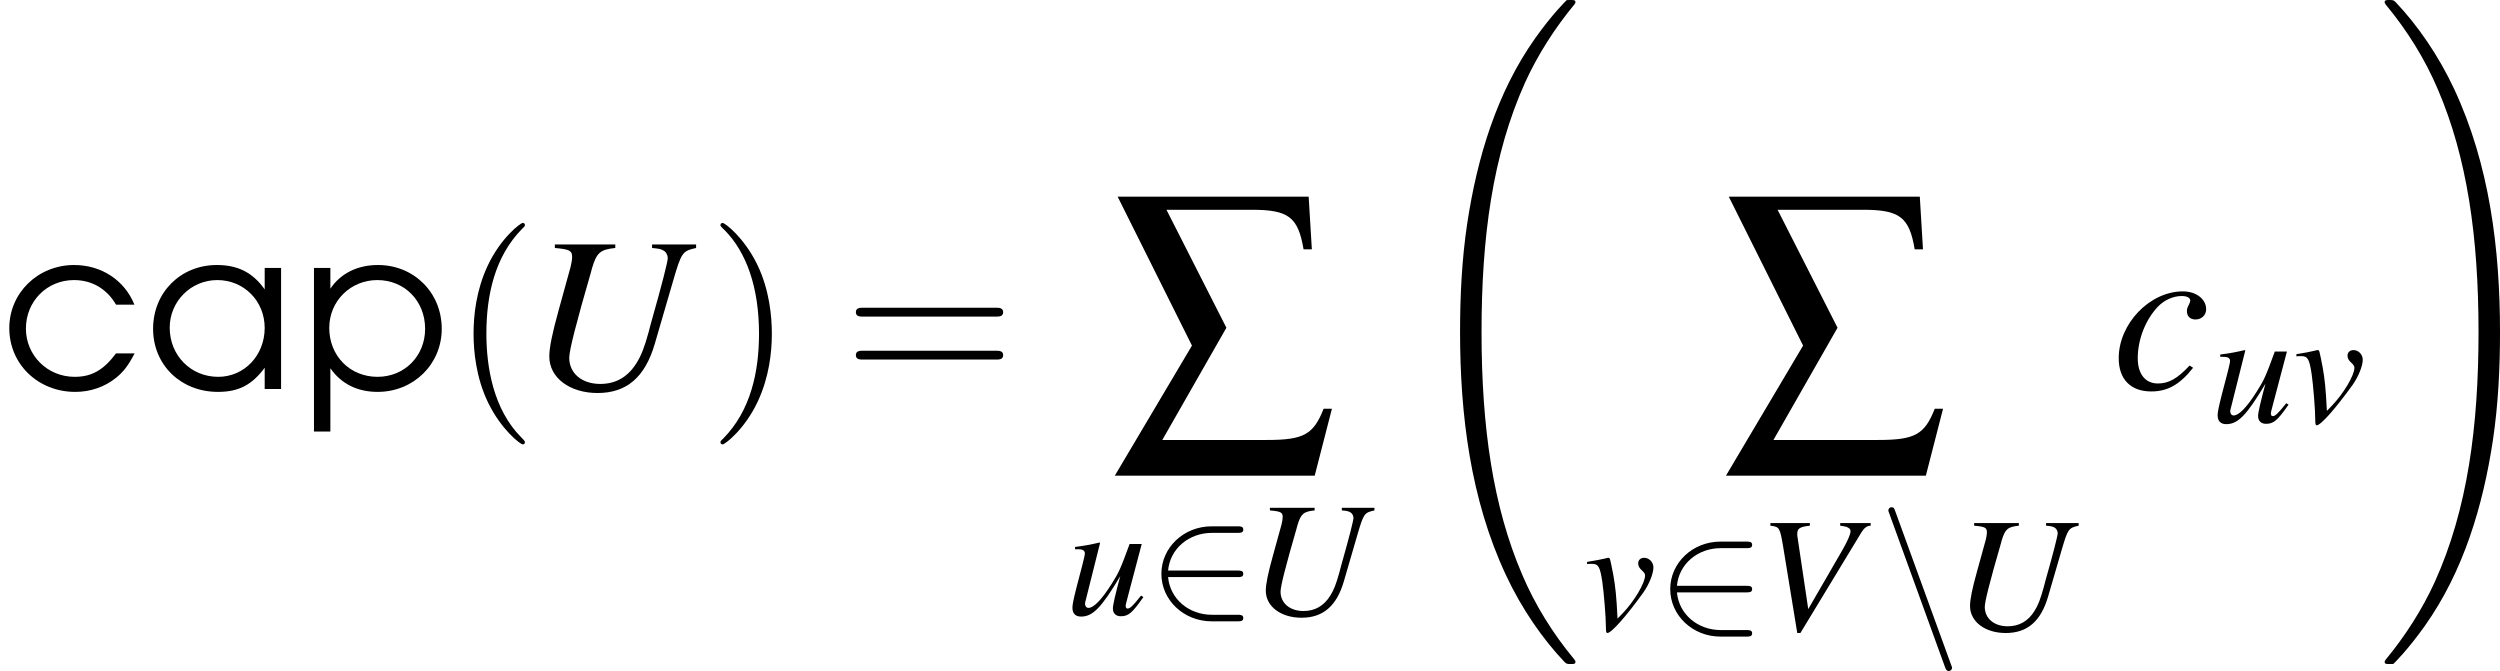 <?xml version='1.0' encoding='UTF-8'?>
<!-- This file was generated by dvisvgm 2.13.3 -->
<svg version='1.1' xmlns='http://www.w3.org/2000/svg' xmlns:xlink='http://www.w3.org/1999/xlink' width='156.892pt' height='42.111pt' viewBox='221.302 751.955 156.892 42.111'>
<defs>
<use id='g50-97' xlink:href='#g1-97' transform='scale(1.25)'/>
<use id='g50-99' xlink:href='#g1-99' transform='scale(1.25)'/>
<use id='g50-112' xlink:href='#g1-112' transform='scale(1.25)'/>
<use id='g46-40' xlink:href='#g38-40' transform='scale(1.667)'/>
<use id='g46-41' xlink:href='#g38-41' transform='scale(1.667)'/>
<use id='g46-61' xlink:href='#g38-61' transform='scale(1.667)'/>
<path id='g8-32' d='M7.514 29.27C7.514 29.24 7.514 29.22 7.454 29.151C6.501 28 5.707 26.729 5.122 25.35C3.821 22.312 3.305 18.759 3.305 14.491C3.305 10.263 3.792 6.551 5.26 3.295C5.836 2.035 6.59 .864 7.474-.208C7.494-.238 7.514-.258 7.514-.298C7.514-.397 7.444-.397 7.295-.397S7.126-.397 7.107-.377C7.097-.367 6.481 .228 5.707 1.32C3.98 3.762 3.107 6.68 2.66 9.638C2.422 11.236 2.342 12.863 2.342 14.481C2.342 18.193 2.809 21.985 4.397 25.379C5.102 26.888 6.045 28.248 7.027 29.28C7.117 29.359 7.126 29.369 7.295 29.369C7.444 29.369 7.514 29.369 7.514 29.27Z'/>
<path id='g8-33' d='M5.509 14.491C5.509 10.779 5.042 6.987 3.454 3.593C2.749 2.084 1.806 .725 .824-.308C.734-.387 .725-.397 .556-.397C.417-.397 .337-.397 .337-.298C.337-.258 .377-.208 .397-.179C1.35 .973 2.144 2.243 2.729 3.623C4.03 6.66 4.546 10.213 4.546 14.481C4.546 18.709 4.059 22.422 2.591 25.677C2.015 26.938 1.261 28.109 .377 29.181C.367 29.201 .337 29.24 .337 29.27C.337 29.369 .417 29.369 .556 29.369C.705 29.369 .725 29.369 .744 29.349C.754 29.34 1.37 28.744 2.144 27.652C3.871 25.211 4.744 22.292 5.191 19.335C5.429 17.737 5.509 16.109 5.509 14.491Z'/>
<use id='g18-50' xlink:href='#g13-50' transform='scale(1.233)'/>
<use id='g18-110' xlink:href='#g13-110' transform='scale(1.233)'/>
<use id='g34-85' xlink:href='#g3-85'/>
<use id='g34-99' xlink:href='#g3-99'/>
<path id='g13-50' d='M3.263-1.37C3.365-1.37 3.472-1.37 3.472-1.489S3.365-1.608 3.263-1.608H.738C.81-2.406 1.495-2.978 2.334-2.978H3.263C3.365-2.978 3.472-2.978 3.472-3.097S3.365-3.216 3.263-3.216H2.323C1.304-3.216 .494-2.442 .494-1.489S1.304 .238 2.323 .238H3.263C3.365 .238 3.472 .238 3.472 .119S3.365 0 3.263 0H2.334C1.495 0 .81-.572 .738-1.37H3.263Z'/>
<path id='g13-110' d='M2.388 1.346C2.418 1.429 2.448 1.489 2.525 1.489C2.591 1.489 2.644 1.435 2.644 1.37C2.644 1.358 2.644 1.346 2.614 1.274L.578-4.324C.542-4.425 .524-4.466 .447-4.466C.381-4.466 .328-4.413 .328-4.347C.328-4.335 .328-4.324 .357-4.252L2.388 1.346Z'/>
<use id='g11-229' xlink:href='#g10-229' transform='scale(1.44)'/>
<use id='g30-85' xlink:href='#g3-85' transform='scale(.74)'/>
<use id='g30-86' xlink:href='#g3-86' transform='scale(.74)'/>
<use id='g30-117' xlink:href='#g3-117' transform='scale(.74)'/>
<use id='g30-118' xlink:href='#g3-118' transform='scale(.74)'/>
<path id='g1-97' d='M4.923-4.343H4.335V-3.573C3.907-4.177 3.375-4.447 2.62-4.447C1.318-4.447 .333-3.462 .333-2.16C.333-.865 1.326 .103 2.66 .103C3.398 .103 3.875-.143 4.335-.762V0H4.923V-4.343ZM2.636-3.907C3.589-3.907 4.335-3.16 4.335-2.192C4.335-1.207 3.605-.437 2.668-.437C1.683-.437 .929-1.207 .929-2.199C.929-3.144 1.691-3.907 2.636-3.907Z'/>
<path id='g1-99' d='M4.161-1.278C3.708-.675 3.287-.437 2.676-.437C1.699-.437 .929-1.207 .929-2.168C.929-3.144 1.683-3.907 2.652-3.907C3.295-3.907 3.827-3.597 4.161-3.025H4.82C4.47-3.899 3.637-4.447 2.66-4.447C1.358-4.447 .333-3.446 .333-2.184C.333-.889 1.366 .103 2.7 .103C3.24 .103 3.74-.071 4.145-.389C4.423-.611 4.59-.826 4.828-1.278H4.161Z'/>
<path id='g1-112' d='M.5-4.343V1.525H1.088V-.746C1.469-.191 2.057 .103 2.779 .103C4.073 .103 5.082-.889 5.082-2.16C5.082-3.454 4.089-4.447 2.795-4.447C2.057-4.447 1.453-4.145 1.088-3.597V-4.343H.5ZM2.771-3.907C3.748-3.907 4.486-3.16 4.486-2.16C4.486-1.183 3.748-.437 2.779-.437C1.787-.437 1.048-1.191 1.048-2.192C1.048-3.152 1.81-3.907 2.771-3.907Z'/>
<path id='g10-229' d='M1.747-7.057H4.407C5.548-7.057 5.846-6.829 6.015-5.826H6.273L6.174-7.464H.228L2.541-2.829L.139 1.221H6.362L6.898-.864H6.64C6.322-.06 6.025 .109 4.873 .109H1.618L3.613-3.385L1.747-7.057Z'/>
<path id='g38-40' d='M1.971 1.429C1.971 1.411 1.971 1.399 1.87 1.298C1.126 .548 .935-.578 .935-1.489C.935-2.525 1.161-3.561 1.894-4.306C1.971-4.377 1.971-4.389 1.971-4.407C1.971-4.449 1.947-4.466 1.912-4.466C1.852-4.466 1.316-4.061 .965-3.305C.661-2.65 .59-1.989 .59-1.489C.59-1.024 .655-.304 .983 .369C1.34 1.102 1.852 1.489 1.912 1.489C1.947 1.489 1.971 1.471 1.971 1.429Z'/>
<path id='g38-41' d='M1.721-1.489C1.721-1.953 1.656-2.674 1.328-3.347C.971-4.079 .459-4.466 .399-4.466C.363-4.466 .339-4.443 .339-4.407C.339-4.389 .339-4.377 .453-4.27C1.036-3.68 1.376-2.733 1.376-1.489C1.376-.47 1.155 .578 .417 1.328C.339 1.399 .339 1.411 .339 1.429C.339 1.465 .363 1.489 .399 1.489C.459 1.489 .995 1.084 1.346 .328C1.65-.328 1.721-.989 1.721-1.489Z'/>
<path id='g38-61' d='M4.091-1.947C4.181-1.947 4.294-1.947 4.294-2.066S4.181-2.186 4.097-2.186H.53C.447-2.186 .333-2.186 .333-2.066S.447-1.947 .536-1.947H4.091ZM4.097-.792C4.181-.792 4.294-.792 4.294-.911S4.181-1.03 4.091-1.03H.536C.447-1.03 .333-1.03 .333-.911S.447-.792 .53-.792H4.097Z'/>
<path id='g3-85' d='M7.593-6.481H5.618V-6.322C5.935-6.293 6.035-6.273 6.154-6.193C6.253-6.134 6.322-5.995 6.322-5.866C6.322-5.707 6.064-4.695 5.588-3.017C5.548-2.888 5.509-2.72 5.459-2.531C5.28-1.886 5.131-1.489 4.913-1.151C4.526-.536 3.99-.228 3.295-.228C2.471-.228 1.906-.705 1.906-1.399C1.906-1.737 2.213-2.938 2.878-5.231C2.898-5.3 2.918-5.37 2.928-5.419C3.136-6.114 3.295-6.253 3.97-6.322V-6.481H1.261V-6.322C1.926-6.263 2.035-6.203 2.035-5.916C2.035-5.796 2.005-5.638 1.965-5.469L1.439-3.563C1.141-2.491 1.012-1.856 1.012-1.459C1.012-.506 1.926 .179 3.176 .179C4.476 .179 5.3-.526 5.737-2.015L6.561-4.844C6.938-6.134 6.978-6.184 7.593-6.322V-6.481Z'/>
<path id='g3-86' d='M6.829-6.481H4.983V-6.322C5.429-6.273 5.608-6.174 5.608-5.985S5.419-5.37 5.092-4.804L3.047-1.27L2.392-5.667C2.382-5.717 2.382-5.757 2.382-5.816C2.382-6.154 2.521-6.253 3.146-6.322V-6.481H.754V-6.322C1.31-6.253 1.33-6.223 1.538-4.983L2.382 .179H2.571L6.273-5.925C6.442-6.193 6.6-6.313 6.829-6.322V-6.481Z'/>
<path id='g3-99' d='M3.474-1.052C2.928-.466 2.541-.248 2.055-.248C1.489-.248 1.151-.675 1.151-1.38C1.151-2.223 1.499-3.107 2.055-3.692C2.342-3.99 2.739-4.169 3.127-4.169C3.355-4.169 3.504-4.089 3.504-3.97C3.504-3.921 3.484-3.871 3.444-3.782C3.375-3.653 3.355-3.583 3.355-3.494C3.355-3.256 3.504-3.117 3.742-3.117C4.01-3.117 4.218-3.315 4.218-3.573C4.218-4.03 3.772-4.377 3.176-4.377C1.687-4.377 .298-2.928 .298-1.38C.298-.437 .834 .109 1.757 .109C2.491 .109 3.037-.199 3.633-.953L3.474-1.052Z'/>
<path id='g3-117' d='M4.576-1.161C4.059-.516 3.911-.377 3.752-.377C3.682-.377 3.643-.437 3.643-.546C3.643-.605 3.643-.605 3.831-1.32L4.615-4.288H3.881C3.315-2.749 3.246-2.591 2.789-1.866C2.194-.923 1.707-.417 1.39-.417C1.27-.417 1.181-.516 1.181-.665C1.181-.705 1.181-.725 1.191-.754L2.094-4.357L2.064-4.377C1.499-4.248 1.141-4.179 .576-4.109V-3.97C.953-3.97 .973-3.96 1.062-3.911C1.122-3.891 1.171-3.801 1.171-3.732C1.171-3.653 1.122-3.404 1.032-3.067L.665-1.658C.486-.953 .417-.615 .417-.437C.417-.079 .596 .109 .943 .109C1.648 .109 2.174-.427 3.315-2.342C3.027-1.28 2.868-.596 2.868-.387C2.868-.089 3.047 .089 3.345 .089C3.811 .089 4.04-.109 4.715-1.072L4.576-1.161Z'/>
<path id='g3-118' d='M.208-4C.318-4.01 .397-4.01 .506-4.01C.893-4.01 .993-3.841 1.131-2.928C1.231-2.243 1.35-.744 1.35-.169C1.35 .109 1.37 .179 1.439 .179C1.687 .179 2.61-.873 3.623-2.283C3.97-2.779 4.228-3.424 4.228-3.792C4.228-4.109 3.97-4.377 3.672-4.377C3.454-4.377 3.305-4.248 3.305-4.04C3.305-3.881 3.365-3.762 3.543-3.603C3.672-3.484 3.722-3.404 3.722-3.305C3.722-2.849 3.067-1.747 2.362-1.012L2.055-.695C1.985-2.094 1.926-2.61 1.797-3.345C1.598-4.357 1.598-4.377 1.509-4.377C1.459-4.377 1.39-4.367 1.31-4.337C1.131-4.288 .586-4.189 .208-4.129V-4Z'/>
</defs>
<g id='page1' transform='matrix(1.4 0 0 1.4 0 0)'>
<use x='158.073' y='554.549' xlink:href='#g50-99'/>
<use x='164.519' y='554.549' xlink:href='#g50-97'/>
<use x='171.522' y='554.549' xlink:href='#g50-112'/>
<use x='178.317' y='554.549' xlink:href='#g46-40'/>
<use x='181.684' y='554.549' xlink:href='#g34-85'/>
<use x='189.803' y='554.549' xlink:href='#g46-41'/>
<use x='195.883' y='554.549' xlink:href='#g46-61'/>
<use x='207.845' y='556.676' xlink:href='#g11-229'/>
<use x='205.837' y='564.669' xlink:href='#g30-117'/>
<use x='209.524' y='564.669' xlink:href='#g18-50'/>
<use x='214.065' y='564.669' xlink:href='#g30-85'/>
<use x='221.18' y='537.508' xlink:href='#g8-32'/>
<use x='235.24' y='556.676' xlink:href='#g11-229'/>
<use x='229.061' y='565.354' xlink:href='#g30-118'/>
<use x='232.334' y='565.354' xlink:href='#g18-50'/>
<use x='236.875' y='565.354' xlink:href='#g30-86'/>
<use x='242.316' y='565.354' xlink:href='#g18-110'/>
<use x='245.633' y='565.354' xlink:href='#g30-85'/>
<use x='252.749' y='554.549' xlink:href='#g34-99'/>
<use x='257.172' y='556.043' xlink:href='#g30-117'/>
<use x='260.858' y='556.043' xlink:href='#g30-118'/>
<use x='264.63' y='537.508' xlink:href='#g8-33'/>
</g>
</svg>